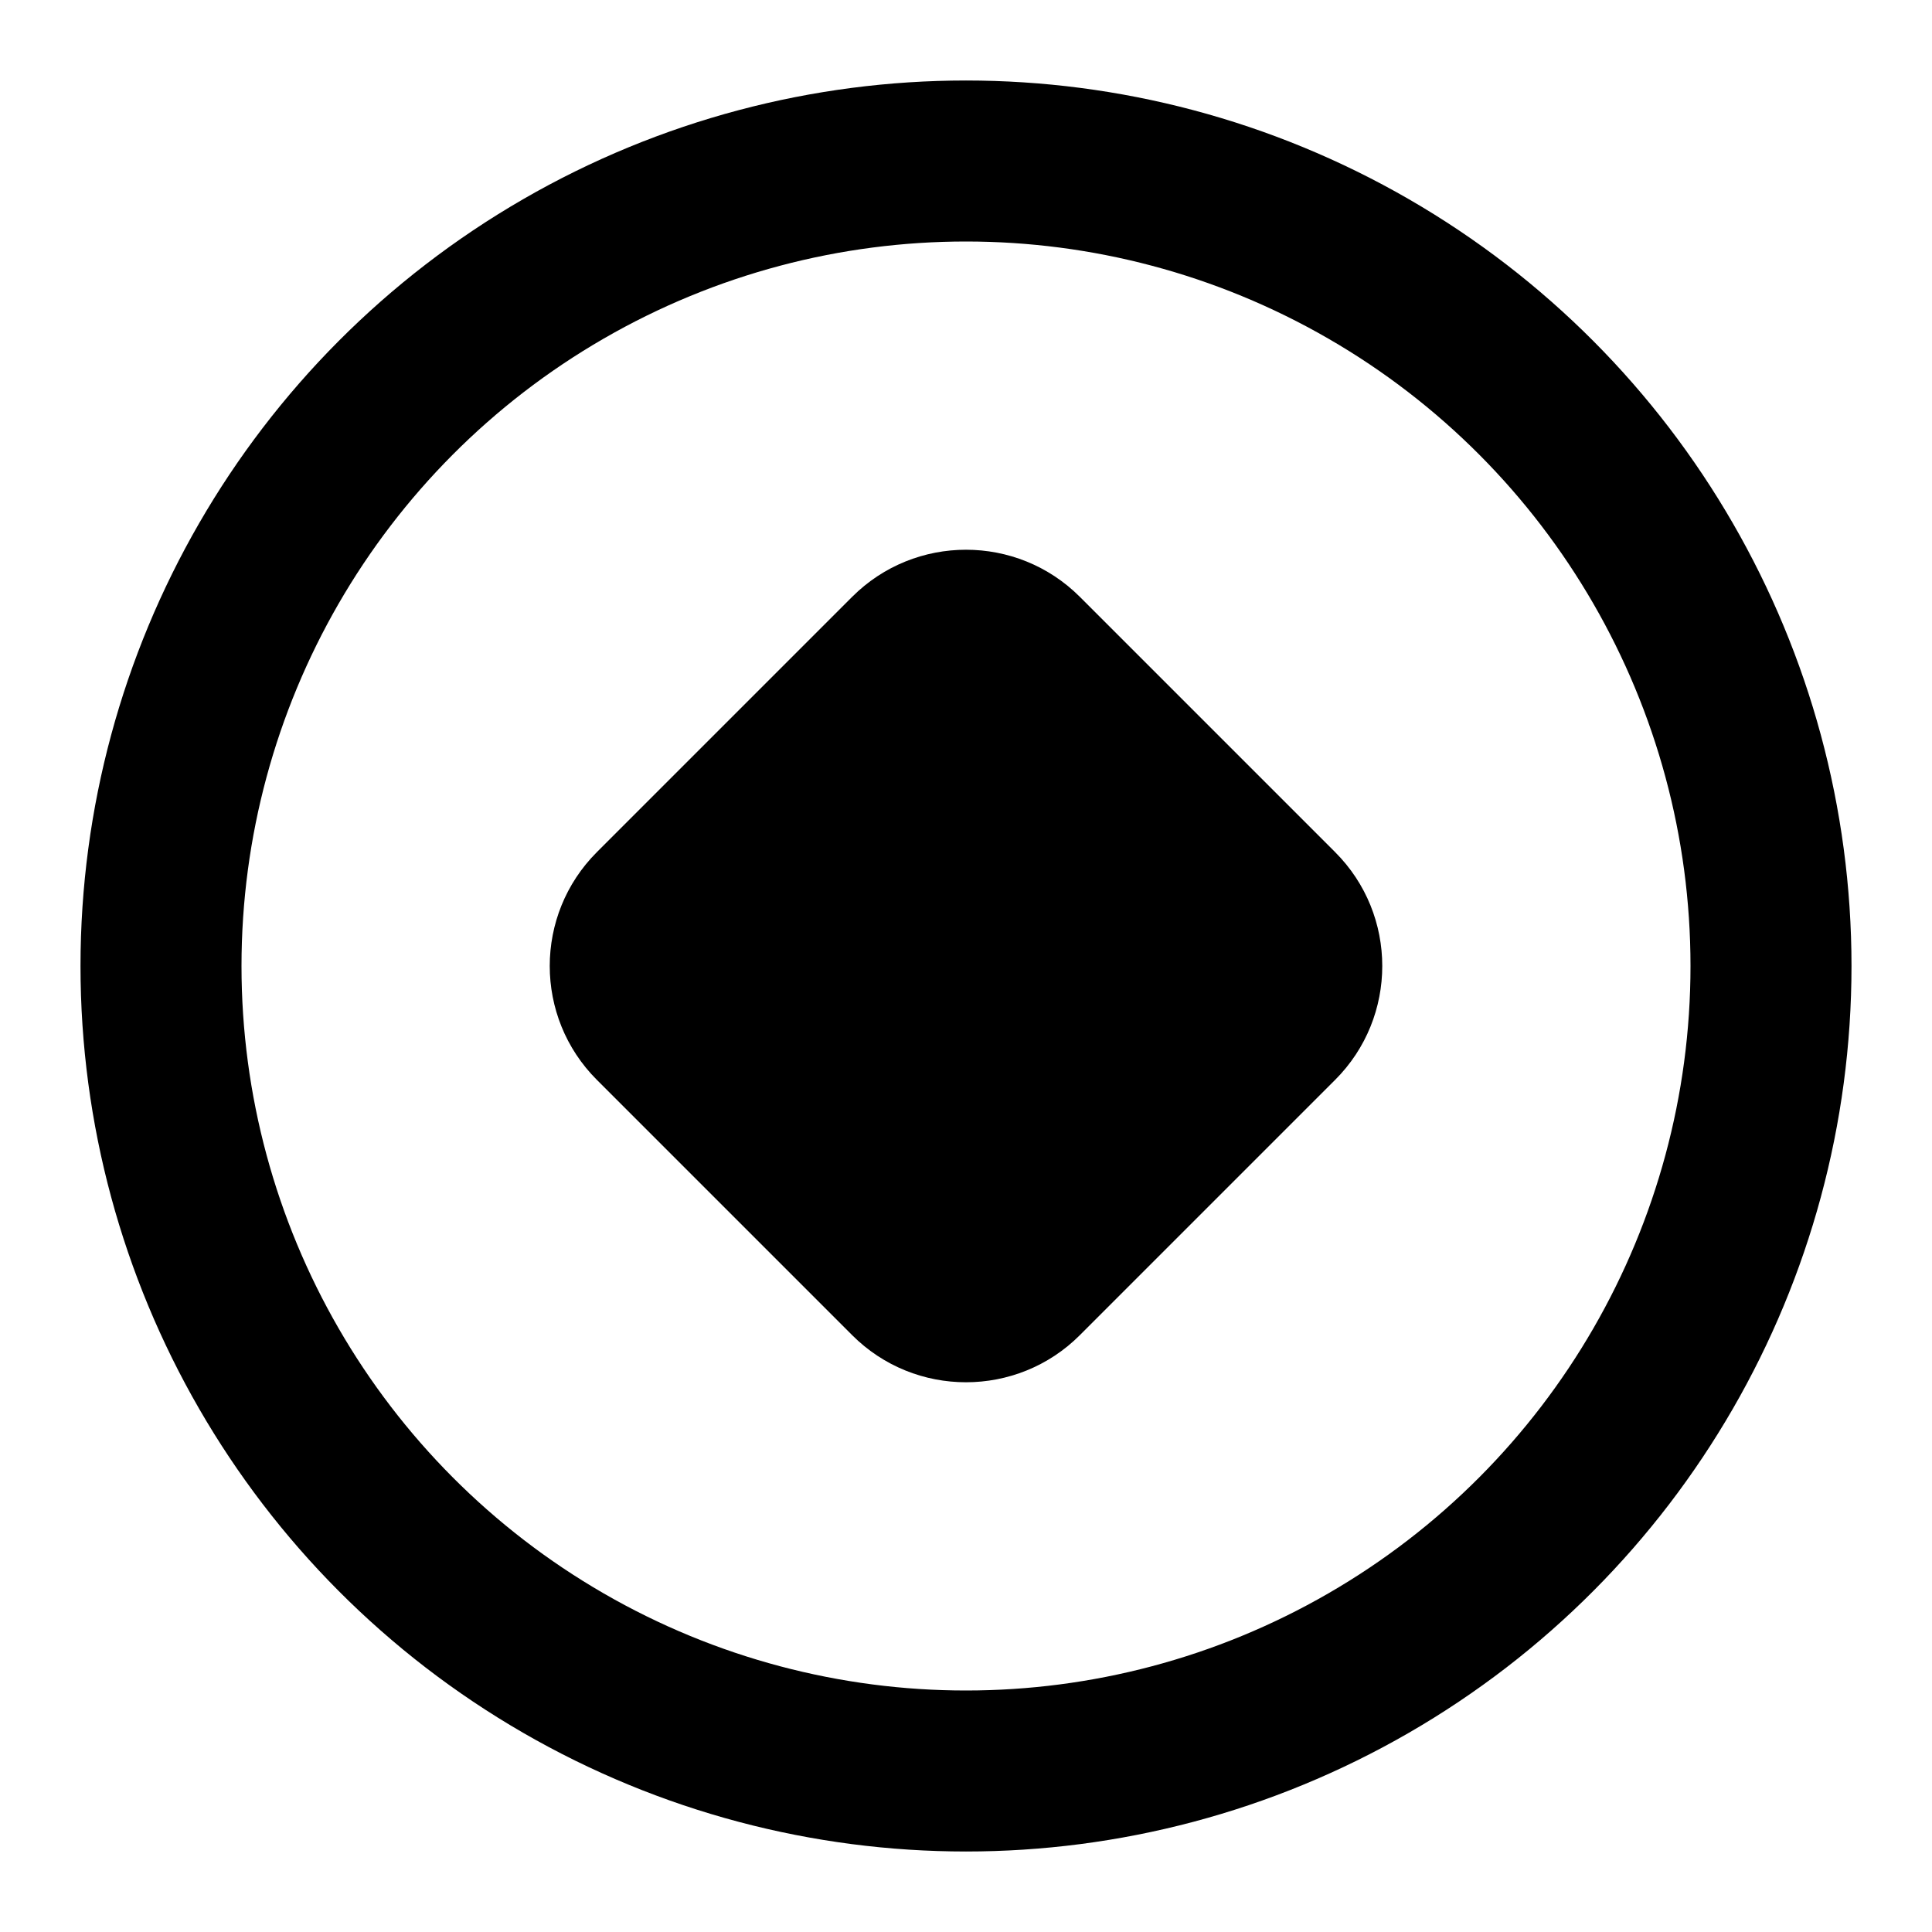<svg width="12" height="12" viewBox="0 0 12 12" fill="none" xmlns="http://www.w3.org/2000/svg">
    <circle cx="6" cy="6" r="5" stroke="currentColor"/>
    <path d="M3.707 6.707C3.317 6.317 3.317 5.683 3.707 5.293L5.293 3.707C5.683 3.317 6.317 3.317 6.707 3.707L8.293 5.293C8.683 5.683 8.683 6.317 8.293 6.707L6.707 8.293C6.317 8.683 5.683 8.683 5.293 8.293L3.707 6.707Z" fill="currentColor"/>
</svg>